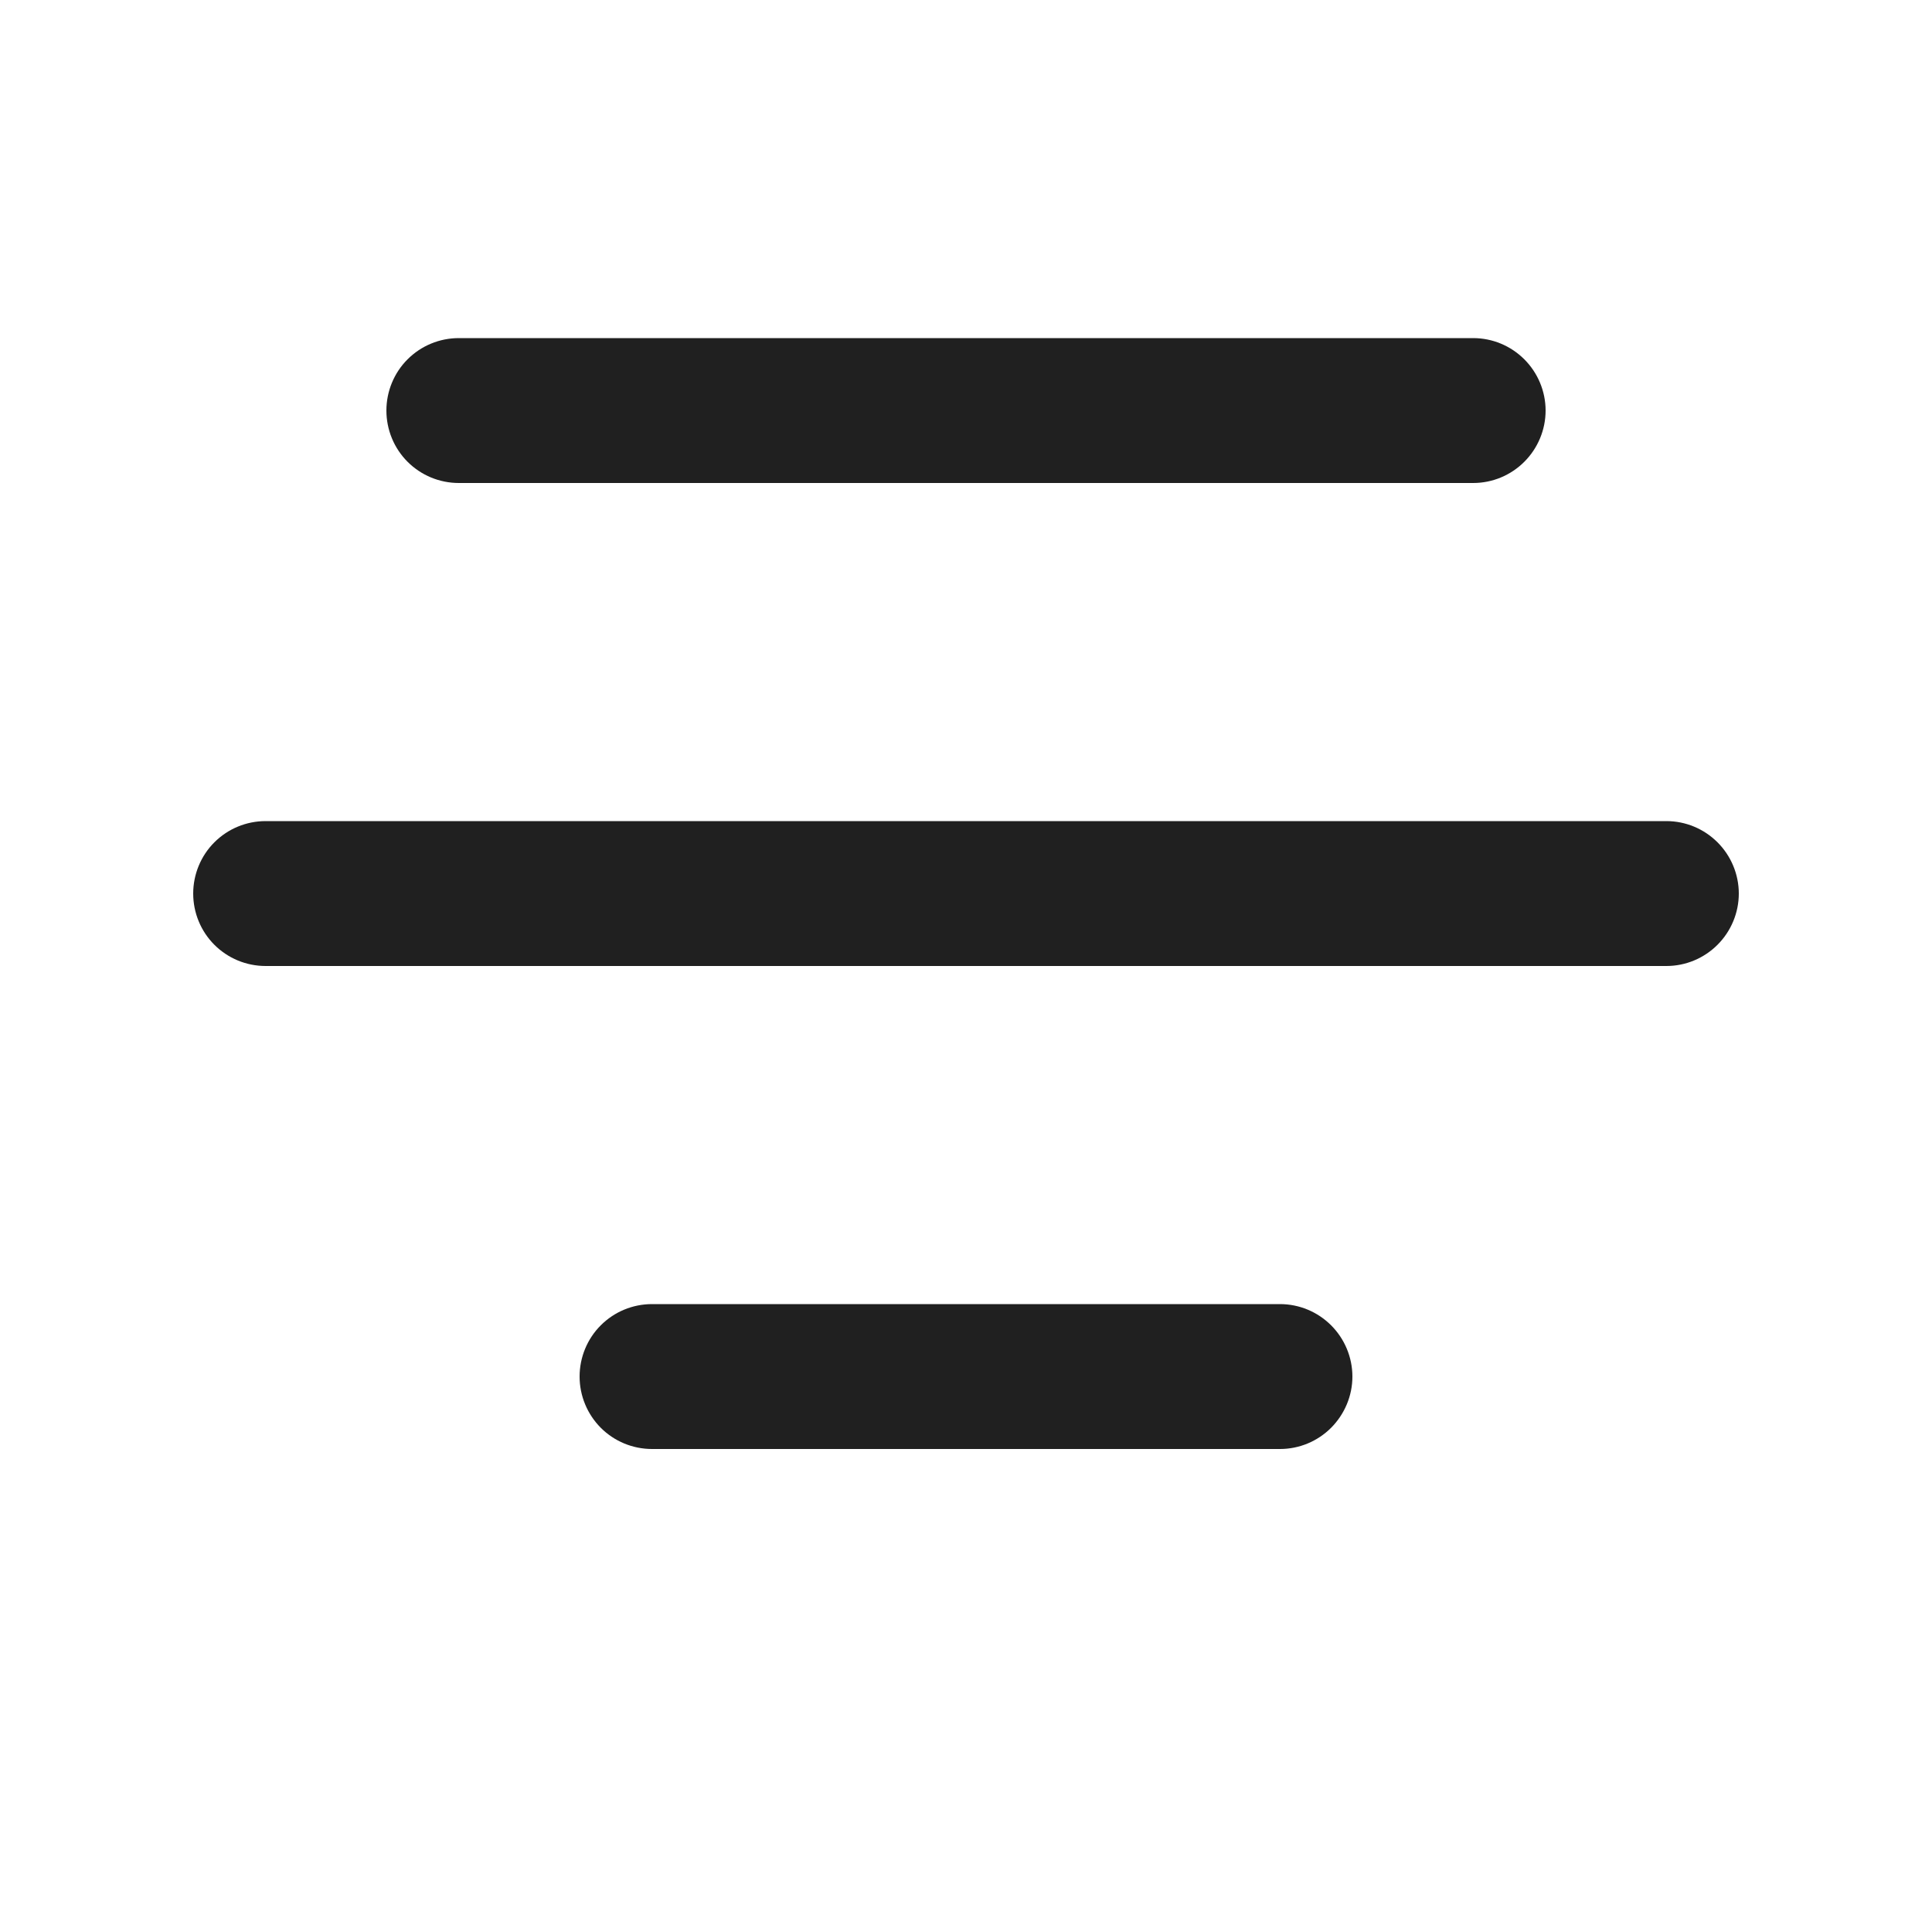 <svg width="16" height="16" viewBox="0 0 16 16" fill="none" xmlns="http://www.w3.org/2000/svg">
<path d="M3.2 3.4C3.2 3.241 3.263 3.088 3.375 2.976C3.488 2.863 3.64 2.8 3.8 2.8H12.2C12.359 2.8 12.511 2.863 12.624 2.976C12.736 3.088 12.8 3.241 12.8 3.4C12.8 3.559 12.736 3.712 12.624 3.824C12.511 3.937 12.359 4 12.2 4H3.8C3.64 4 3.488 3.937 3.375 3.824C3.263 3.712 3.2 3.559 3.2 3.4ZM1.6 7.4C1.6 7.241 1.663 7.088 1.775 6.976C1.888 6.863 2.04 6.8 2.2 6.8H13.8C13.959 6.8 14.111 6.863 14.224 6.976C14.336 7.088 14.4 7.241 14.4 7.4C14.4 7.559 14.336 7.712 14.224 7.824C14.111 7.937 13.959 8 13.8 8H2.2C2.04 8 1.888 7.937 1.775 7.824C1.663 7.712 1.6 7.559 1.6 7.4ZM5.4 10.8C5.24 10.8 5.088 10.863 4.975 10.976C4.863 11.088 4.8 11.241 4.8 11.4C4.8 11.559 4.863 11.711 4.975 11.824C5.088 11.937 5.24 12 5.4 12H10.6C10.759 12 10.911 11.937 11.024 11.824C11.136 11.711 11.2 11.559 11.2 11.4C11.2 11.241 11.136 11.088 11.024 10.976C10.911 10.863 10.759 10.8 10.6 10.8H5.4Z" fill="#202020"/>
</svg>

